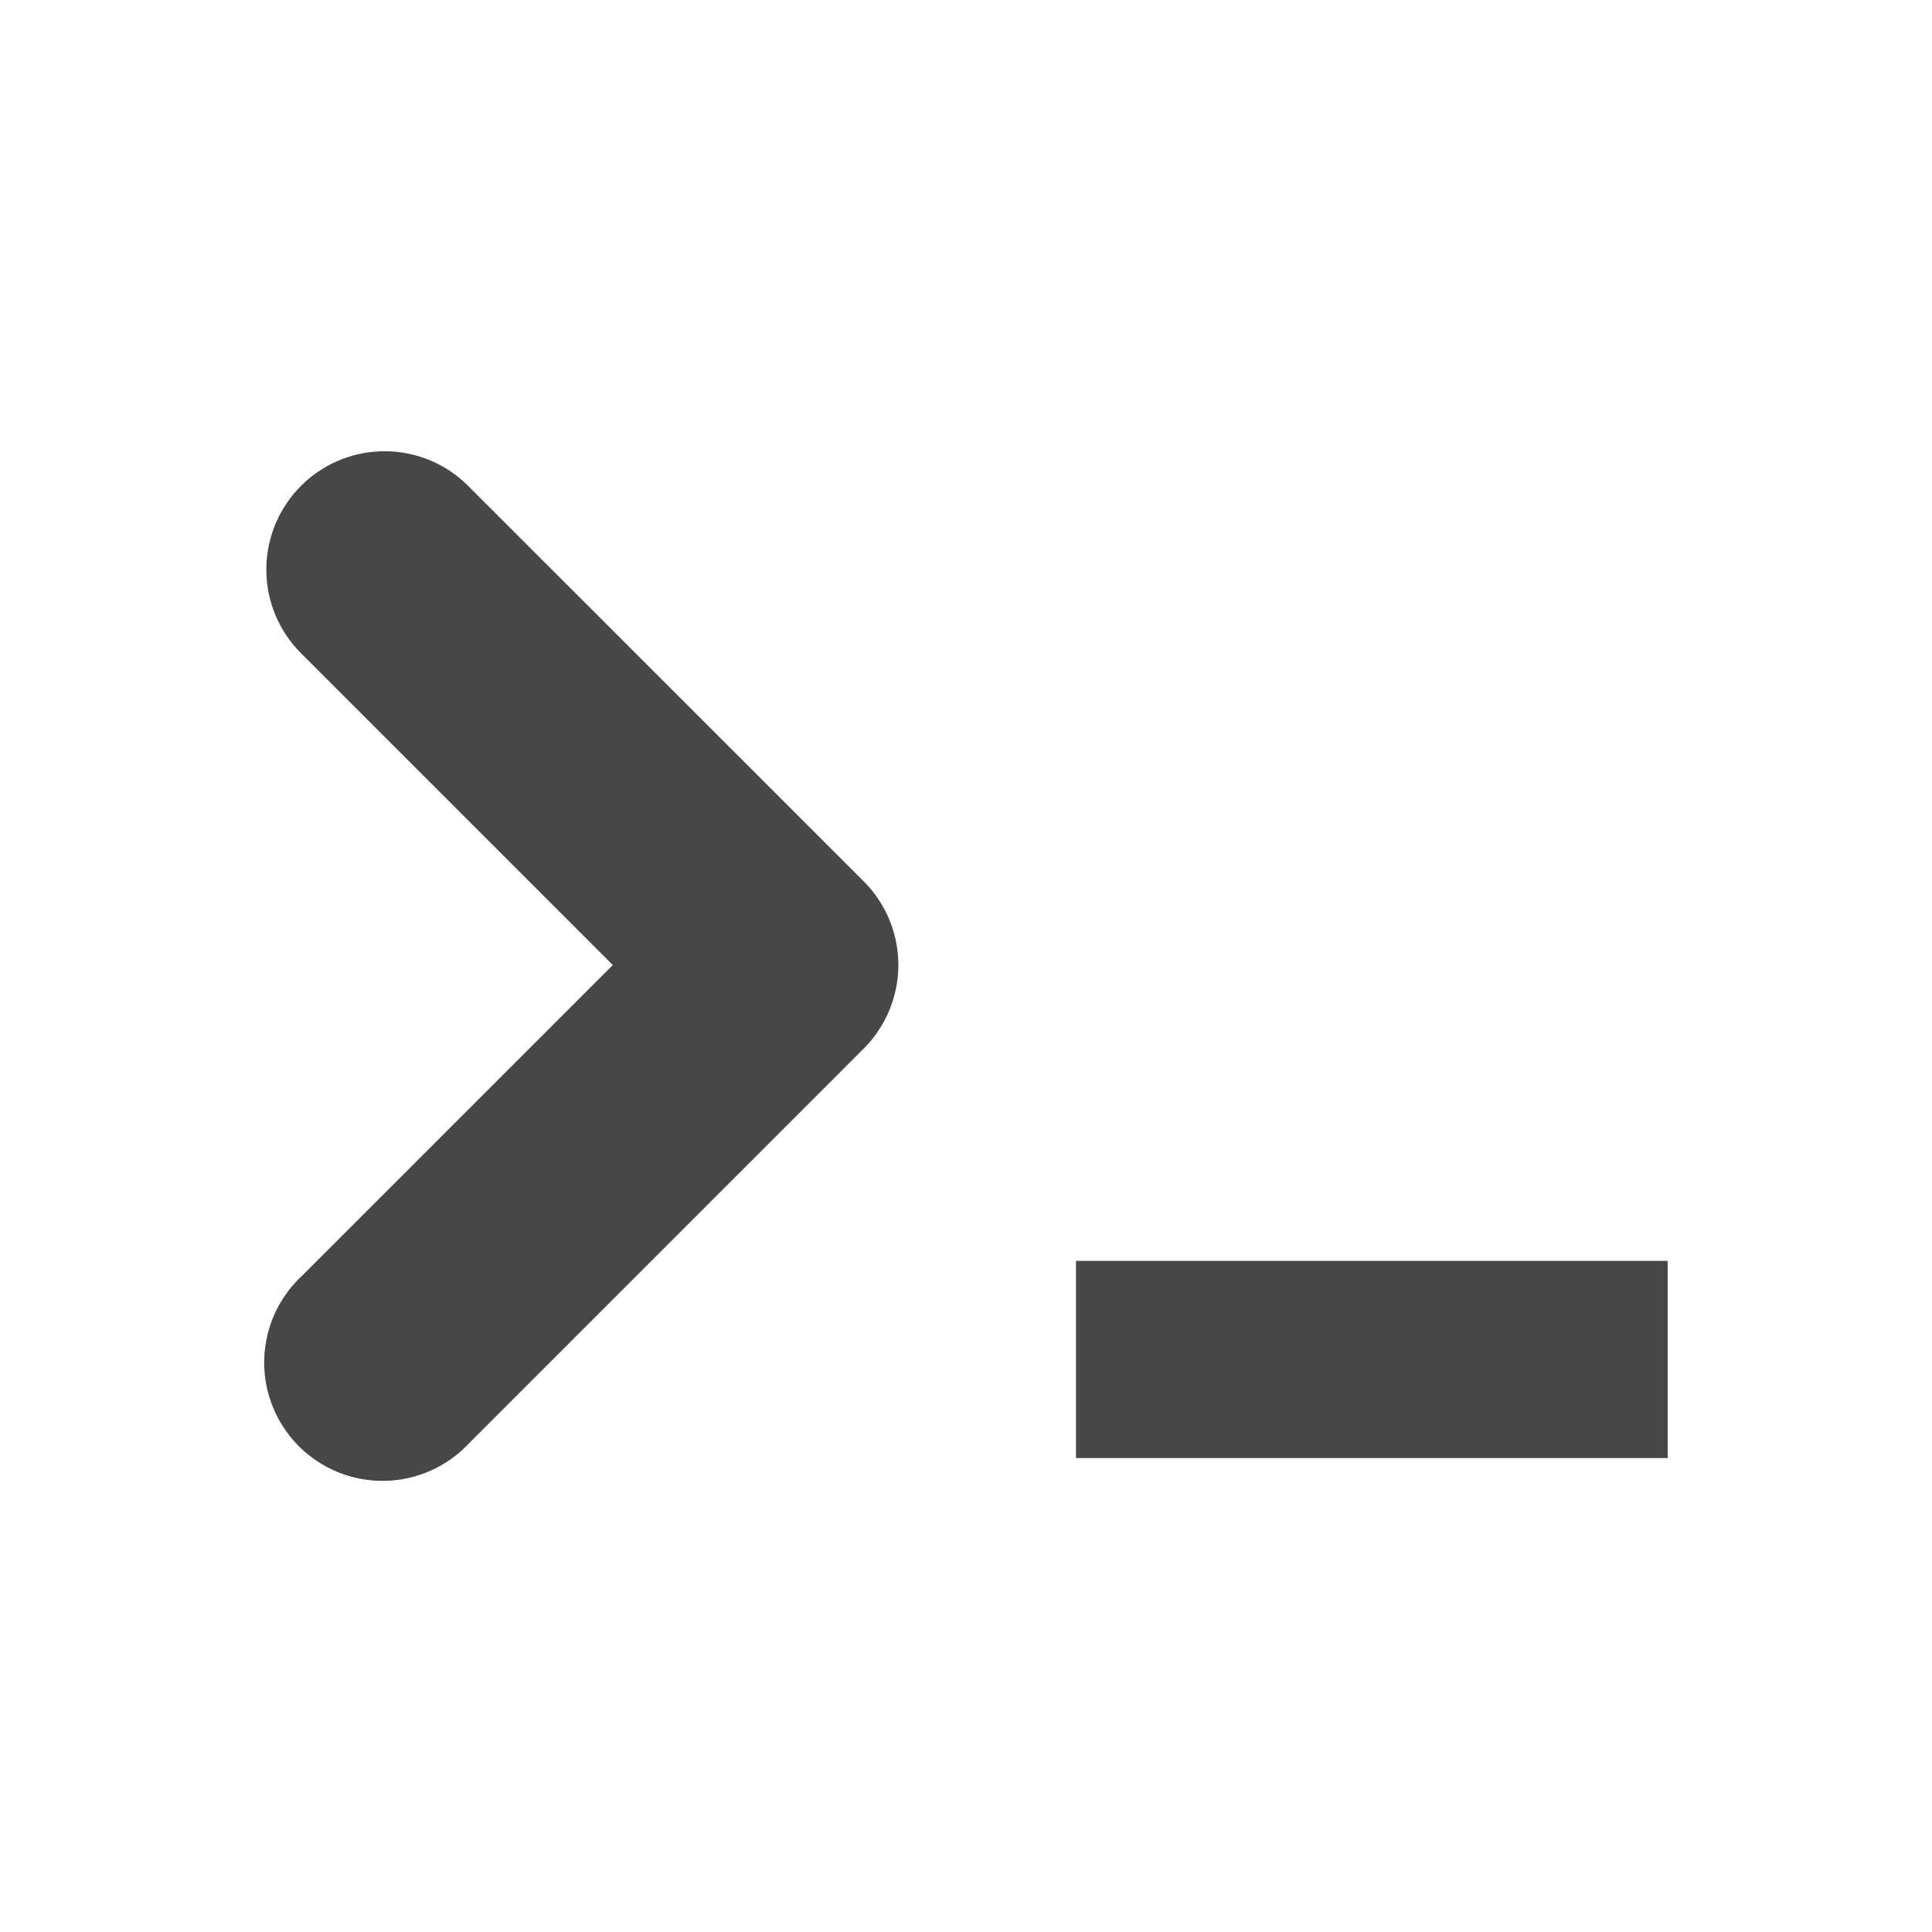 <?xml version="1.0" encoding="UTF-8" standalone="no"?>
<svg
   width="16"
   height="16"
   version="1.1"
   id="svg3"
   sodipodi:docname="utilities-terminal-symbolic.svg"
   inkscape:version="1.3 (0e150ed6c4, 2023-07-21)"
   xmlns:inkscape="http://www.inkscape.org/namespaces/inkscape"
   xmlns:sodipodi="http://sodipodi.sourceforge.net/DTD/sodipodi-0.dtd"
   xmlns="http://www.w3.org/2000/svg"
   xmlns:svg="http://www.w3.org/2000/svg">
  <defs
     id="defs3" />
  <sodipodi:namedview
     id="namedview3"
     pagecolor="#ffffff"
     bordercolor="#000000"
     borderopacity="0.25"
     inkscape:showpageshadow="2"
     inkscape:pageopacity="0.0"
     inkscape:pagecheckerboard="0"
     inkscape:deskcolor="#d1d1d1"
     inkscape:zoom="51.486213"
     inkscape:cx="3.0687827"
     inkscape:cy="9.9346985"
     inkscape:window-width="2560"
     inkscape:window-height="1371"
     inkscape:window-x="0"
     inkscape:window-y="0"
     inkscape:window-maximized="1"
     inkscape:current-layer="g3" />
  <g
     color="#bebebe"
     fill="#474747"
     id="g3">
    <path
       d="M 3.184,3.737 A 0.98,0.98 0 0 0 2.501,5.418 L 5.075,7.992 2.501,10.566 a 0.98,0.98 0 1 0 1.385,1.385 L 7.153,8.684 a 0.98,0.98 0 0 0 0,-1.385 L 3.886,4.033 A 0.98,0.98 0 0 0 3.184,3.737 Z"
       style="line-height:normal;font-variant-ligatures:normal;font-variant-position:normal;font-variant-caps:normal;font-variant-numeric:normal;font-variant-alternates:normal;font-feature-settings:normal;text-indent:0;text-align:start;text-decoration-line:none;text-decoration-style:solid;text-decoration-color:#000000;text-transform:none;text-orientation:mixed;shape-padding:0;isolation:auto;mix-blend-mode:normal;stroke-width:1.633;marker:none"
       font-weight="400"
       font-family="sans-serif"
       overflow="visible"
       id="path2" />
    <path
       d="m 8.911,10.442 h 4.9 v 1.633 H 8.911 Z"
       style="stroke-width:1.633;marker:none"
       overflow="visible"
       id="path3" />
  </g>
</svg>
